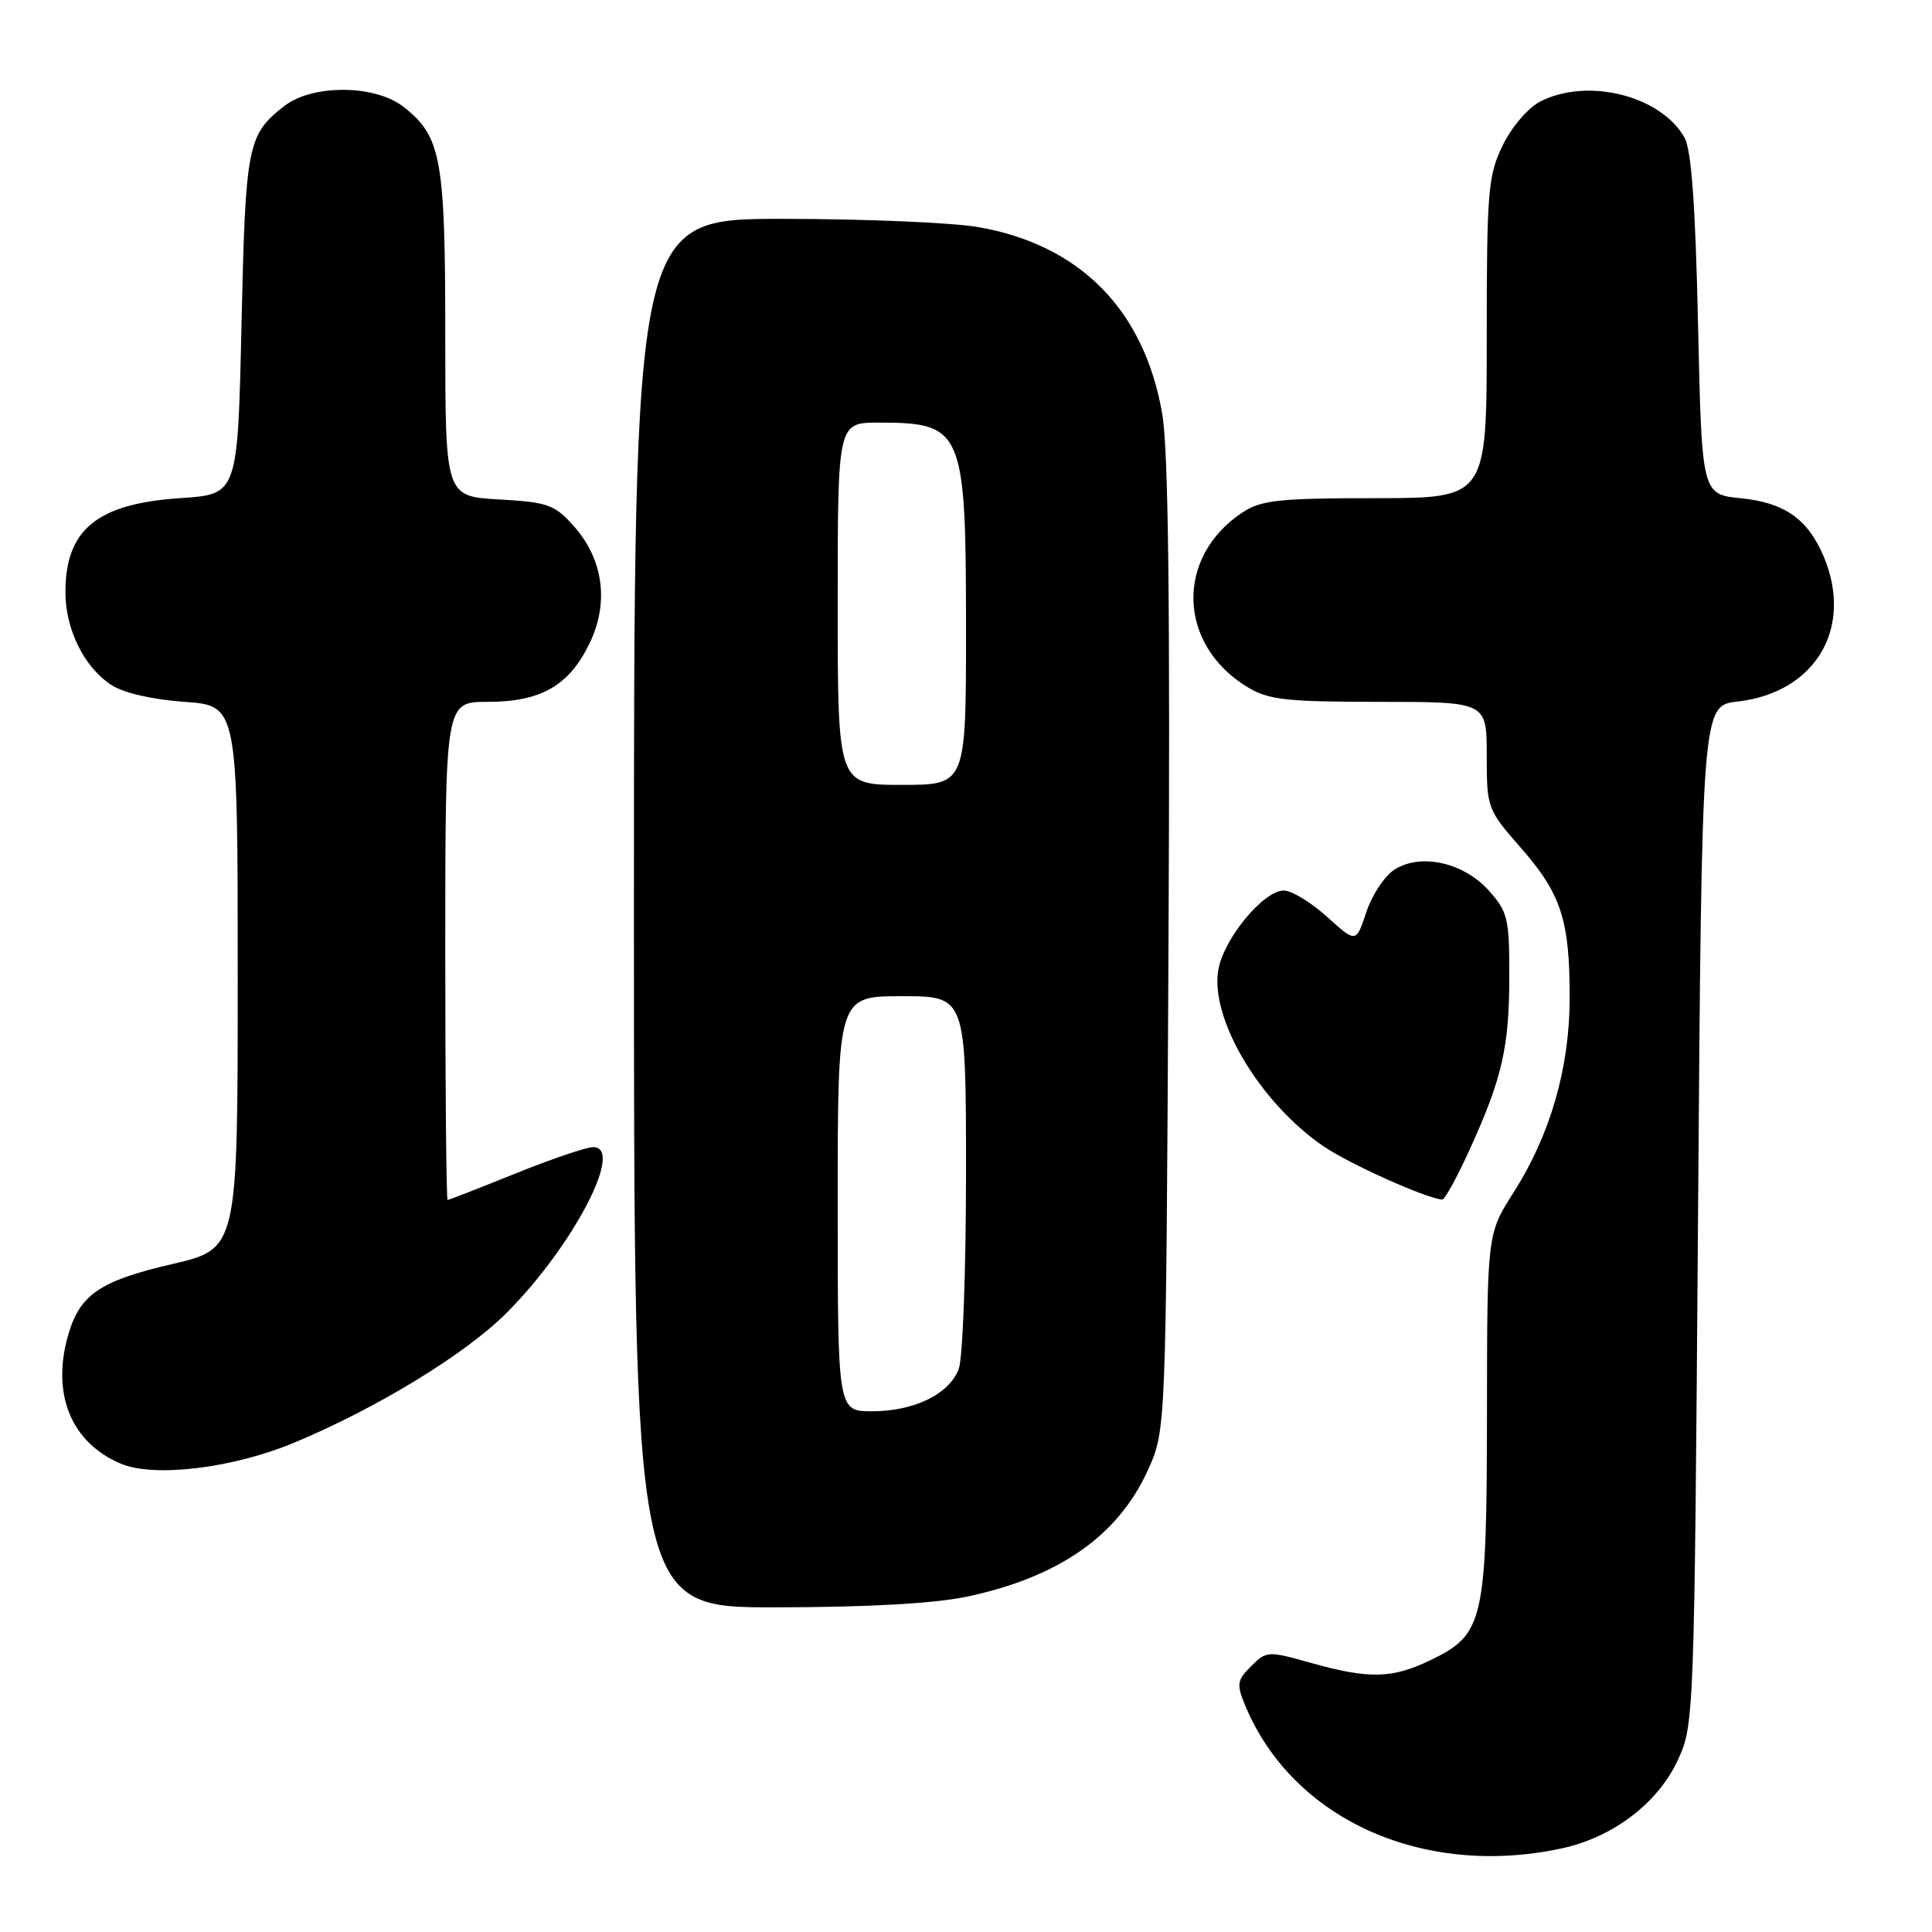 <?xml version="1.0" encoding="UTF-8" standalone="no"?>
<!DOCTYPE svg PUBLIC "-//W3C//DTD SVG 1.1//EN" "http://www.w3.org/Graphics/SVG/1.1/DTD/svg11.dtd" >
<svg xmlns="http://www.w3.org/2000/svg" xmlns:xlink="http://www.w3.org/1999/xlink" version="1.1" viewBox="0 0 256 256">
 <g >
 <path fill="currentColor"
d=" M 206.90 244.93 C 213.73 243.46 219.68 238.94 222.34 233.18 C 224.47 228.57 224.51 227.56 225.00 161.00 C 225.50 93.50 225.50 93.50 230.24 92.96 C 240.57 91.77 245.65 83.20 241.64 73.72 C 239.54 68.77 236.46 66.60 230.67 66.02 C 225.50 65.50 225.50 65.50 225.00 43.00 C 224.65 27.05 224.12 19.83 223.19 18.20 C 220.01 12.64 210.31 10.24 204.05 13.47 C 202.46 14.30 200.28 16.86 199.10 19.29 C 197.17 23.28 197.00 25.33 197.00 44.82 C 197.00 66.00 197.00 66.00 182.25 66.01 C 169.49 66.01 167.12 66.27 164.64 67.90 C 155.72 73.78 156.02 85.38 165.24 91.01 C 168.09 92.74 170.29 92.99 182.75 93.00 C 197.00 93.00 197.00 93.00 197.00 100.09 C 197.00 107.07 197.07 107.26 201.52 112.34 C 206.86 118.44 207.99 121.89 207.99 132.14 C 208.00 141.44 205.44 150.35 200.56 158.00 C 197.05 163.50 197.05 163.50 197.03 187.35 C 197.00 214.87 196.61 216.56 189.59 219.96 C 184.48 222.43 181.44 222.51 173.74 220.35 C 168.00 218.74 167.81 218.75 165.78 220.78 C 163.91 222.64 163.83 223.18 164.99 225.97 C 171.23 241.04 188.53 248.87 206.90 244.93 Z  M 128.14 211.56 C 140.33 208.98 148.19 203.47 152.12 194.76 C 154.50 189.50 154.50 189.50 154.83 125.50 C 155.06 80.24 154.82 59.55 154.00 54.83 C 151.62 41.07 143.12 32.44 129.62 30.09 C 126.16 29.49 114.49 29.00 103.67 29.00 C 84.00 29.00 84.00 29.00 84.00 121.00 C 84.00 213.00 84.00 213.00 102.75 212.98 C 115.00 212.97 123.80 212.48 128.14 211.56 Z  M 39.01 191.15 C 49.98 186.57 61.67 179.43 67.12 173.97 C 75.89 165.20 82.80 152.00 78.61 152.00 C 77.71 152.00 73.07 153.57 68.29 155.50 C 63.52 157.43 59.47 159.00 59.31 159.00 C 59.14 159.00 59.00 144.15 59.00 126.00 C 59.00 93.00 59.00 93.00 64.60 93.00 C 71.67 93.00 75.40 90.86 78.11 85.27 C 80.73 79.85 79.96 74.11 76.01 69.69 C 73.49 66.86 72.58 66.54 66.12 66.18 C 59.00 65.77 59.00 65.77 59.00 44.36 C 59.00 21.00 58.47 18.09 53.49 14.17 C 49.70 11.19 41.36 11.14 37.63 14.08 C 32.78 17.89 32.53 19.20 32.00 43.00 C 31.50 65.50 31.50 65.50 23.95 66.00 C 12.85 66.73 8.66 70.16 8.67 78.50 C 8.68 83.40 11.14 88.39 14.72 90.74 C 16.36 91.82 20.14 92.69 24.45 93.00 C 31.50 93.50 31.50 93.50 31.50 129.49 C 31.50 165.47 31.50 165.47 22.84 167.49 C 13.06 169.76 10.46 171.59 8.93 177.27 C 6.87 184.92 9.53 191.20 16.00 193.94 C 20.44 195.82 30.85 194.56 39.01 191.15 Z  M 194.77 152.25 C 199.06 142.83 199.99 138.73 199.99 129.27 C 200.00 121.69 199.78 120.79 197.25 117.98 C 193.88 114.24 188.17 113.00 184.71 115.27 C 183.44 116.11 181.78 118.63 181.04 120.87 C 179.69 124.96 179.69 124.96 175.84 121.48 C 173.73 119.57 171.14 118.00 170.10 118.00 C 167.44 118.00 162.23 124.28 161.45 128.42 C 160.24 134.87 166.91 146.11 175.37 151.89 C 178.79 154.23 188.89 158.76 191.10 158.95 C 191.43 158.98 193.09 155.96 194.77 152.25 Z  M 111.00 159.50 C 111.00 132.00 111.00 132.00 119.50 132.00 C 128.00 132.00 128.00 132.00 128.00 155.43 C 128.00 168.32 127.57 180.00 127.04 181.39 C 125.77 184.74 121.13 187.00 115.55 187.00 C 111.00 187.00 111.00 187.00 111.00 159.50 Z  M 111.00 80.00 C 111.00 56.00 111.00 56.00 116.42 56.00 C 127.62 56.00 128.00 56.91 128.00 83.45 C 128.00 104.00 128.00 104.00 119.50 104.00 C 111.00 104.00 111.00 104.00 111.00 80.00 Z "/>
</g>
</svg>